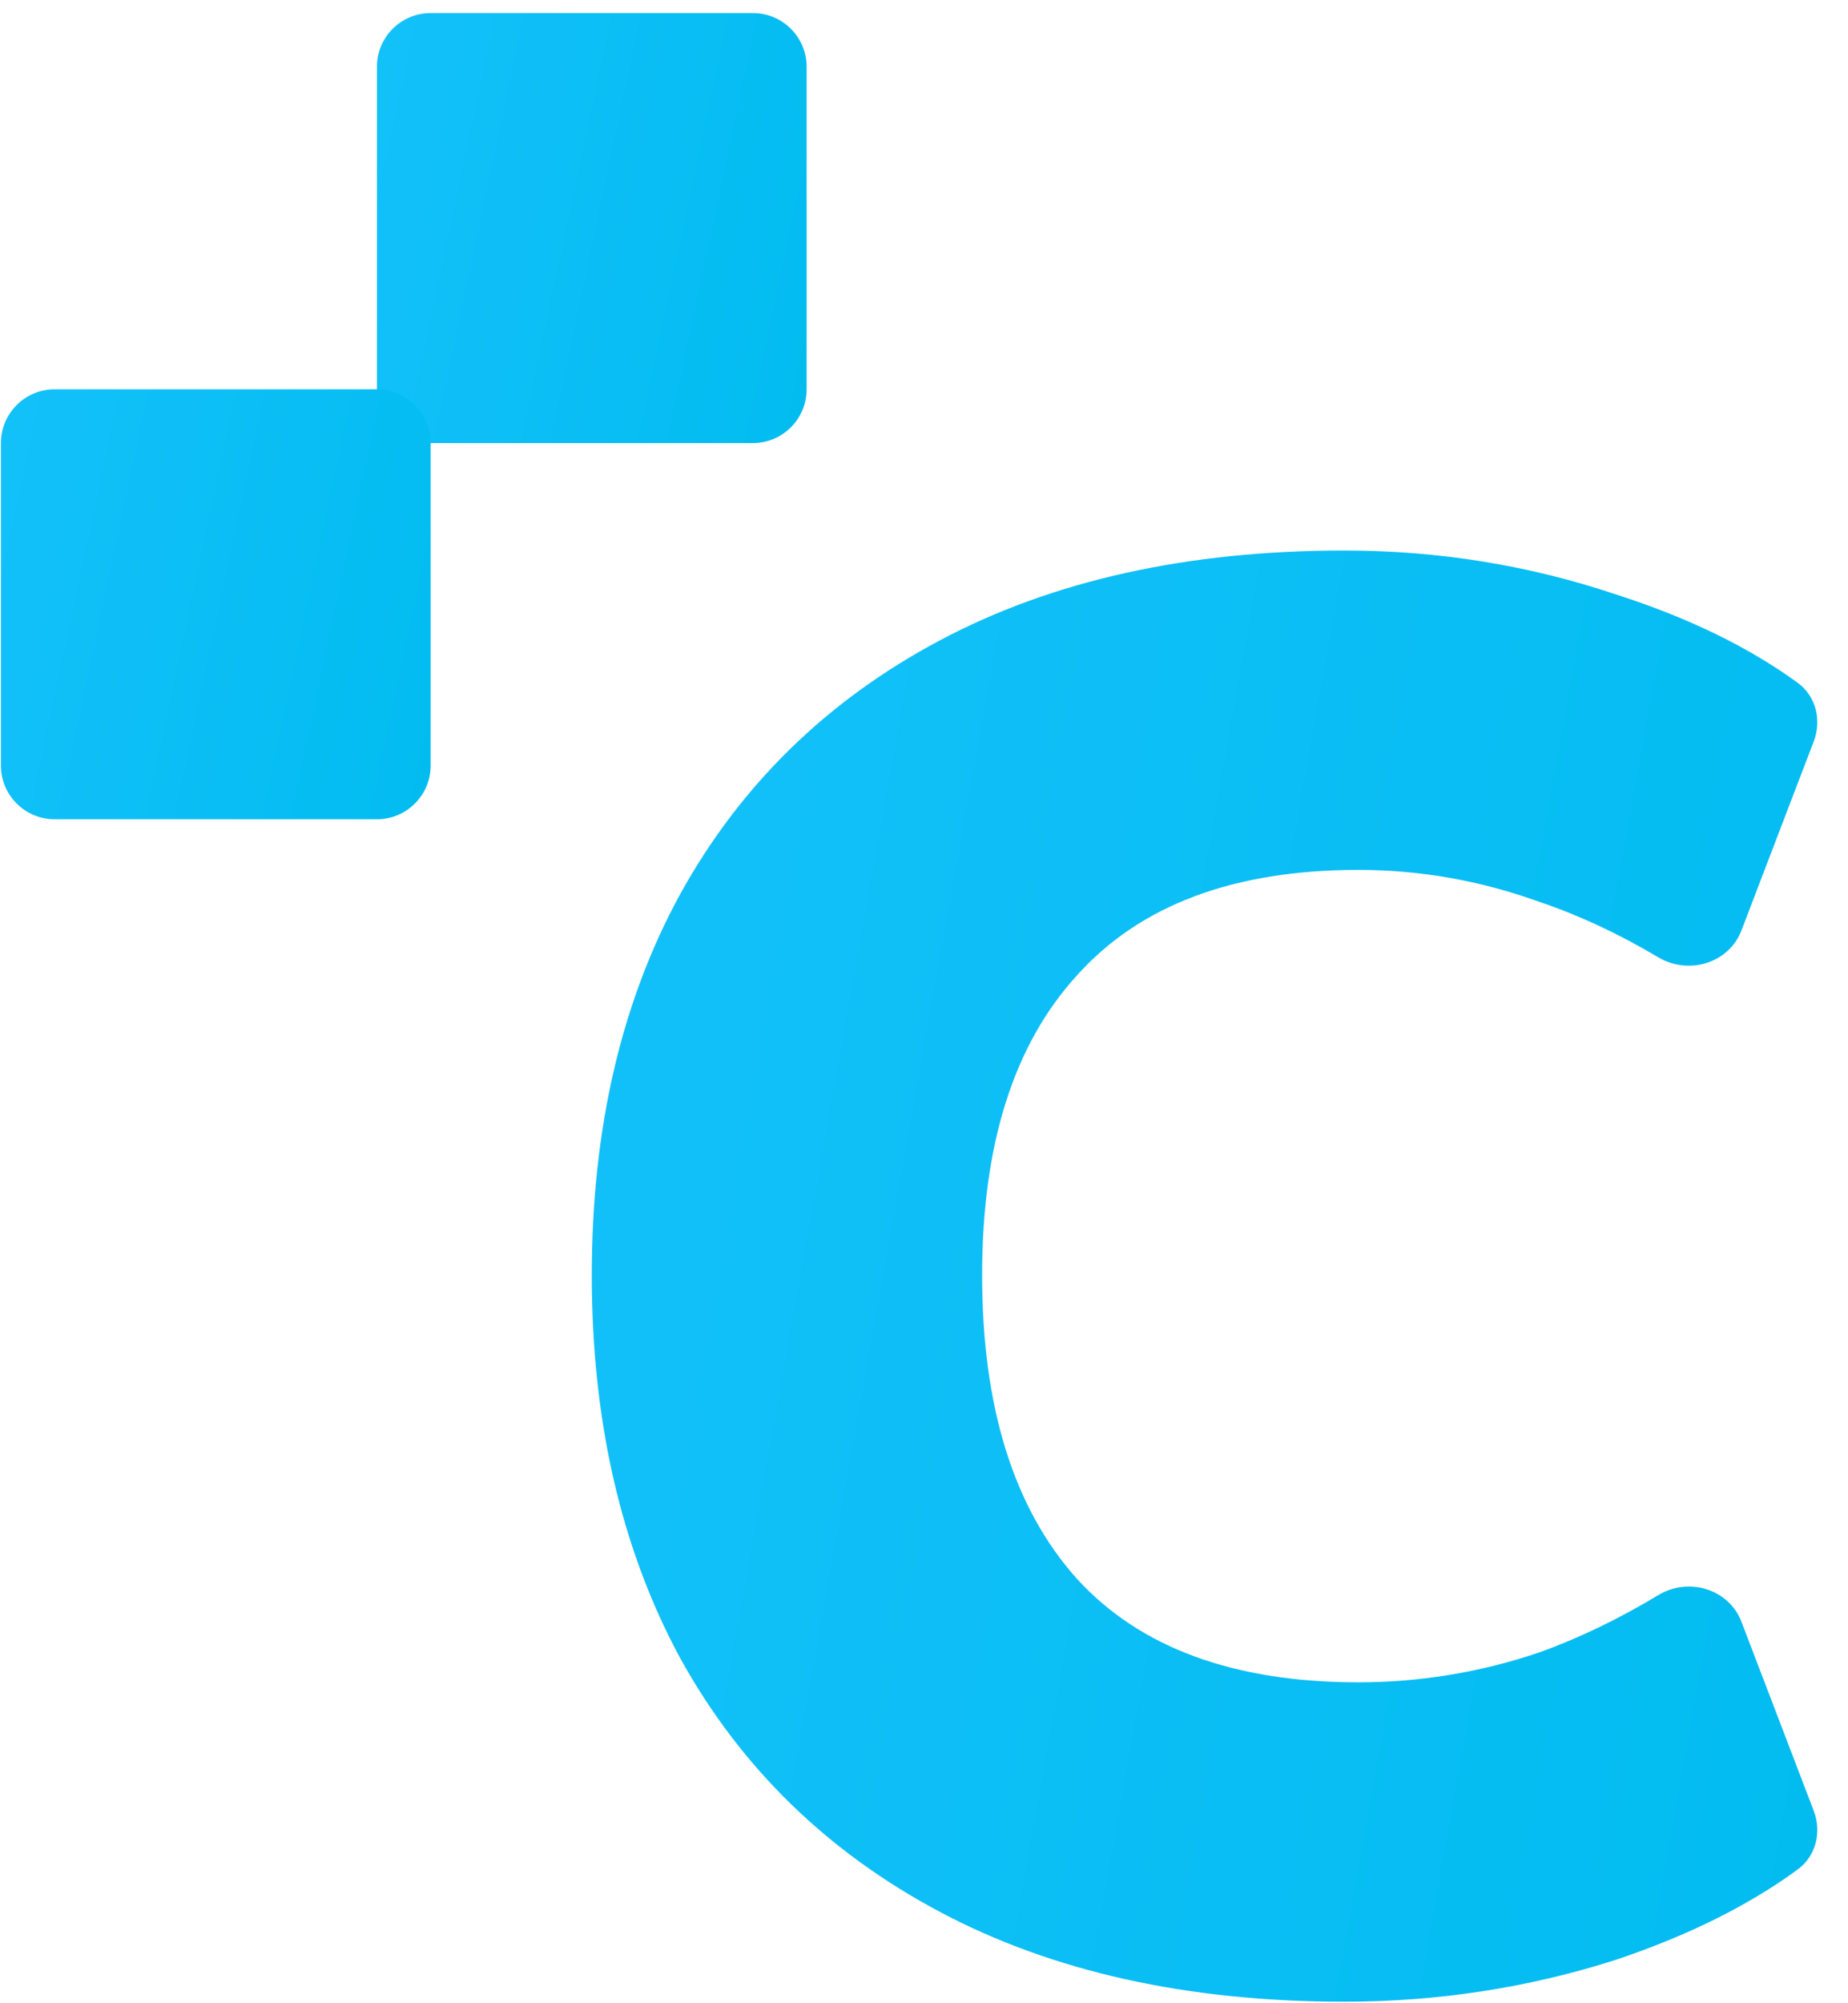 <svg width="60" height="65" viewBox="0 0 60 65" fill="none" xmlns="http://www.w3.org/2000/svg">
<path d="M43.646 64.95C38.55 64.95 34.173 63.978 30.515 62.035C26.857 60.092 24.048 57.35 22.088 53.81C20.172 50.269 19.214 46.124 19.214 41.374C19.214 36.625 20.172 32.501 22.088 29.004C24.048 25.463 26.857 22.721 30.515 20.778C34.173 18.835 38.55 17.863 43.646 17.863C46.694 17.863 49.634 18.338 52.465 19.288C54.804 20.038 56.772 20.994 58.368 22.156C58.961 22.588 59.15 23.371 58.888 24.056L56.541 30.189C56.132 31.259 54.822 31.646 53.838 31.061C52.553 30.297 51.267 29.697 49.982 29.263C48.066 28.572 46.106 28.226 44.103 28.226C40.053 28.226 37.004 29.371 34.957 31.659C32.91 33.904 31.887 37.143 31.887 41.374C31.887 45.649 32.91 48.931 34.957 51.219C37.004 53.464 40.053 54.587 44.103 54.587C46.106 54.587 48.066 54.263 49.982 53.615C51.269 53.152 52.555 52.532 53.841 51.757C54.822 51.166 56.132 51.554 56.541 52.624L58.888 58.757C59.15 59.442 58.961 60.225 58.369 60.658C56.773 61.827 54.805 62.804 52.465 63.59C49.634 64.496 46.694 64.95 43.646 64.95Z" fill="url(#paint0_linear_128_258)"/>
<path d="M12.238 2.168C12.238 1.205 13.019 0.424 13.982 0.424H24.445C25.409 0.424 26.189 1.205 26.189 2.168V12.632C26.189 13.595 25.409 14.376 24.445 14.376H13.982C13.019 14.376 12.238 13.595 12.238 12.632V2.168Z" fill="url(#paint1_linear_128_258)"/>
<path d="M0.03 14.376C0.03 13.413 0.811 12.632 1.774 12.632H12.238C13.201 12.632 13.982 13.413 13.982 14.376V24.839C13.982 25.802 13.201 26.583 12.238 26.583H1.774C0.811 26.583 0.03 25.802 0.03 24.839V14.376Z" fill="url(#paint2_linear_128_258)"/>
<defs>
<linearGradient id="paint0_linear_128_258" x1="17.202" y1="22.657" x2="64.221" y2="31.084" gradientUnits="userSpaceOnUse">
<stop stop-color="#14C1FA"/>
<stop offset="1" stop-color="#02BCF0"/>
</linearGradient>
<linearGradient id="paint1_linear_128_258" x1="11.532" y1="1.844" x2="27.816" y2="5.298" gradientUnits="userSpaceOnUse">
<stop stop-color="#14C1FA"/>
<stop offset="1" stop-color="#02BCF0"/>
</linearGradient>
<linearGradient id="paint2_linear_128_258" x1="-0.675" y1="14.052" x2="15.608" y2="17.506" gradientUnits="userSpaceOnUse">
<stop stop-color="#14C1FA"/>
<stop offset="1" stop-color="#02BCF0"/>
</linearGradient>
</defs>
</svg>
